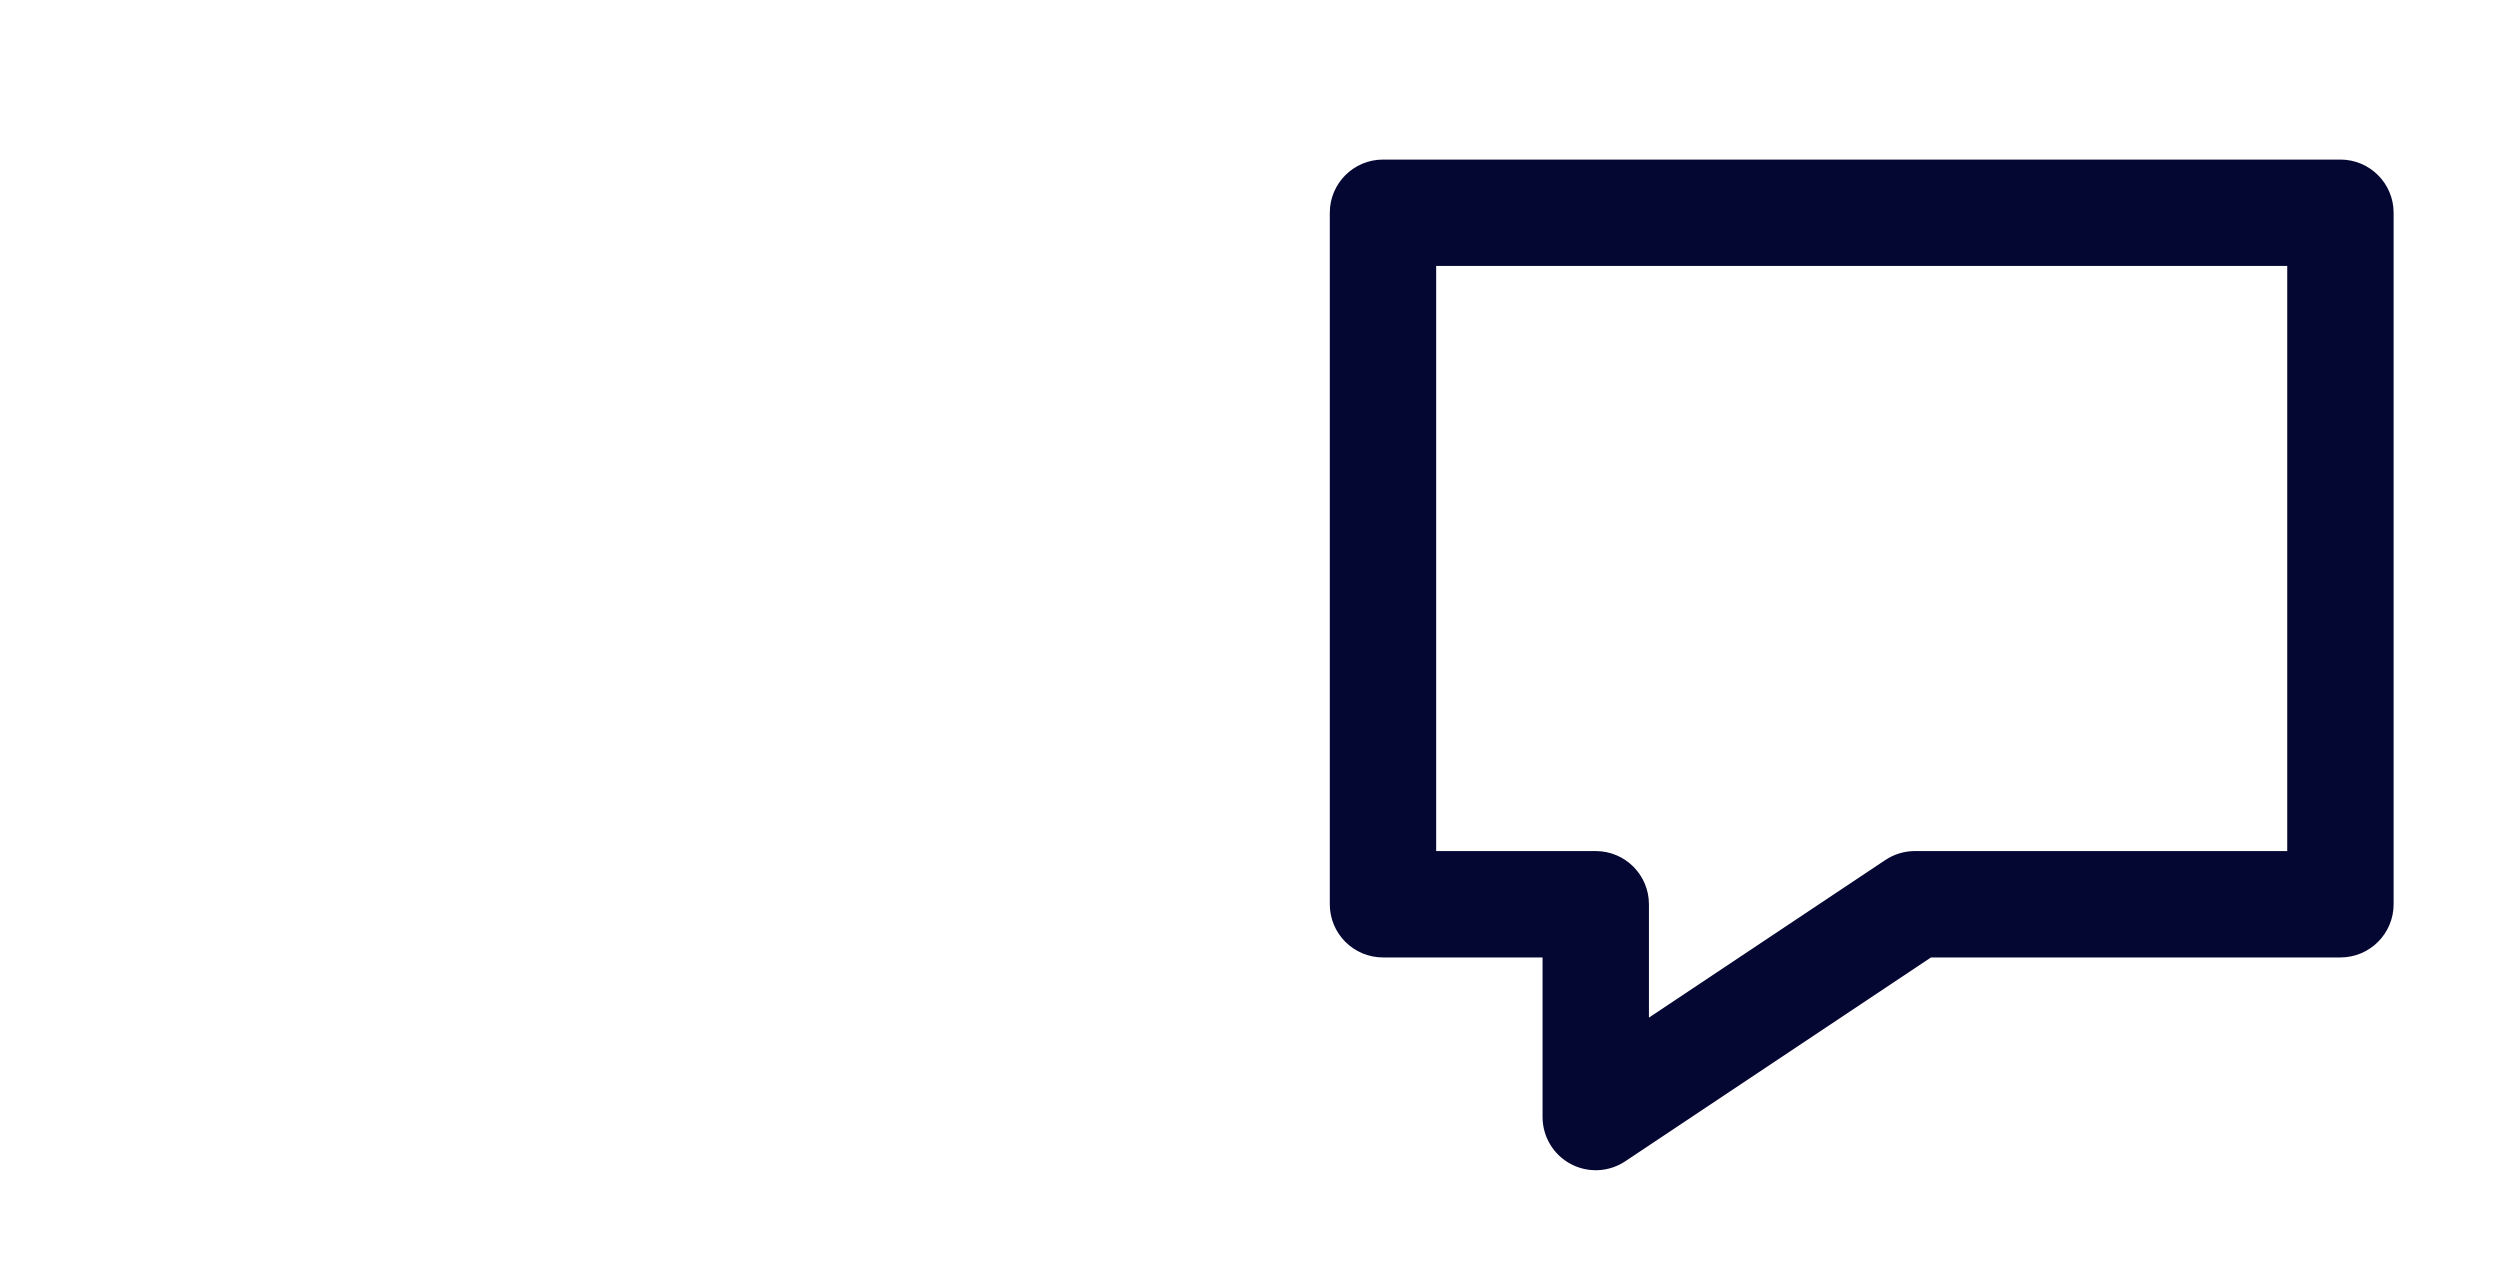<svg width="47" height="24" viewBox="0 0 47 24" xmlns="http://www.w3.org/2000/svg" aria-labelledby="messageAddIconTitle">
	<title id="messageAddIconTitle">New message</title>
	<path d="M44 17V18C44.552 18 45 17.552 45 17H44ZM44 4H45C45 3.448 44.552 3 44 3V4ZM36 17V16C35.803 16 35.61 16.058 35.445 16.168L36 17ZM30 21H29C29 21.369 29.203 21.708 29.528 21.882C29.853 22.056 30.248 22.037 30.555 21.832L30 21ZM30 17H31C31 16.448 30.552 16 30 16V17ZM26 17H25C25 17.552 25.448 18 26 18V17ZM26 4V3C25.448 3 25 3.448 25 4H26ZM45 17V4H43V17H45ZM36 18H44V16H36V18ZM30.555 21.832L36.555 17.832L35.445 16.168L29.445 20.168L30.555 21.832ZM29 17V21H31V17H29ZM26 18H30V16H26V18ZM25 4V17H27V4H25ZM44 3H26V5H44V3Z" fill="#050733"/>
	<path d="M38 10H32"/>
	<path d="M35 7V13"/>
	<path d="M7 8H1"/>
	<path d="M4 5V11"/>
</svg>